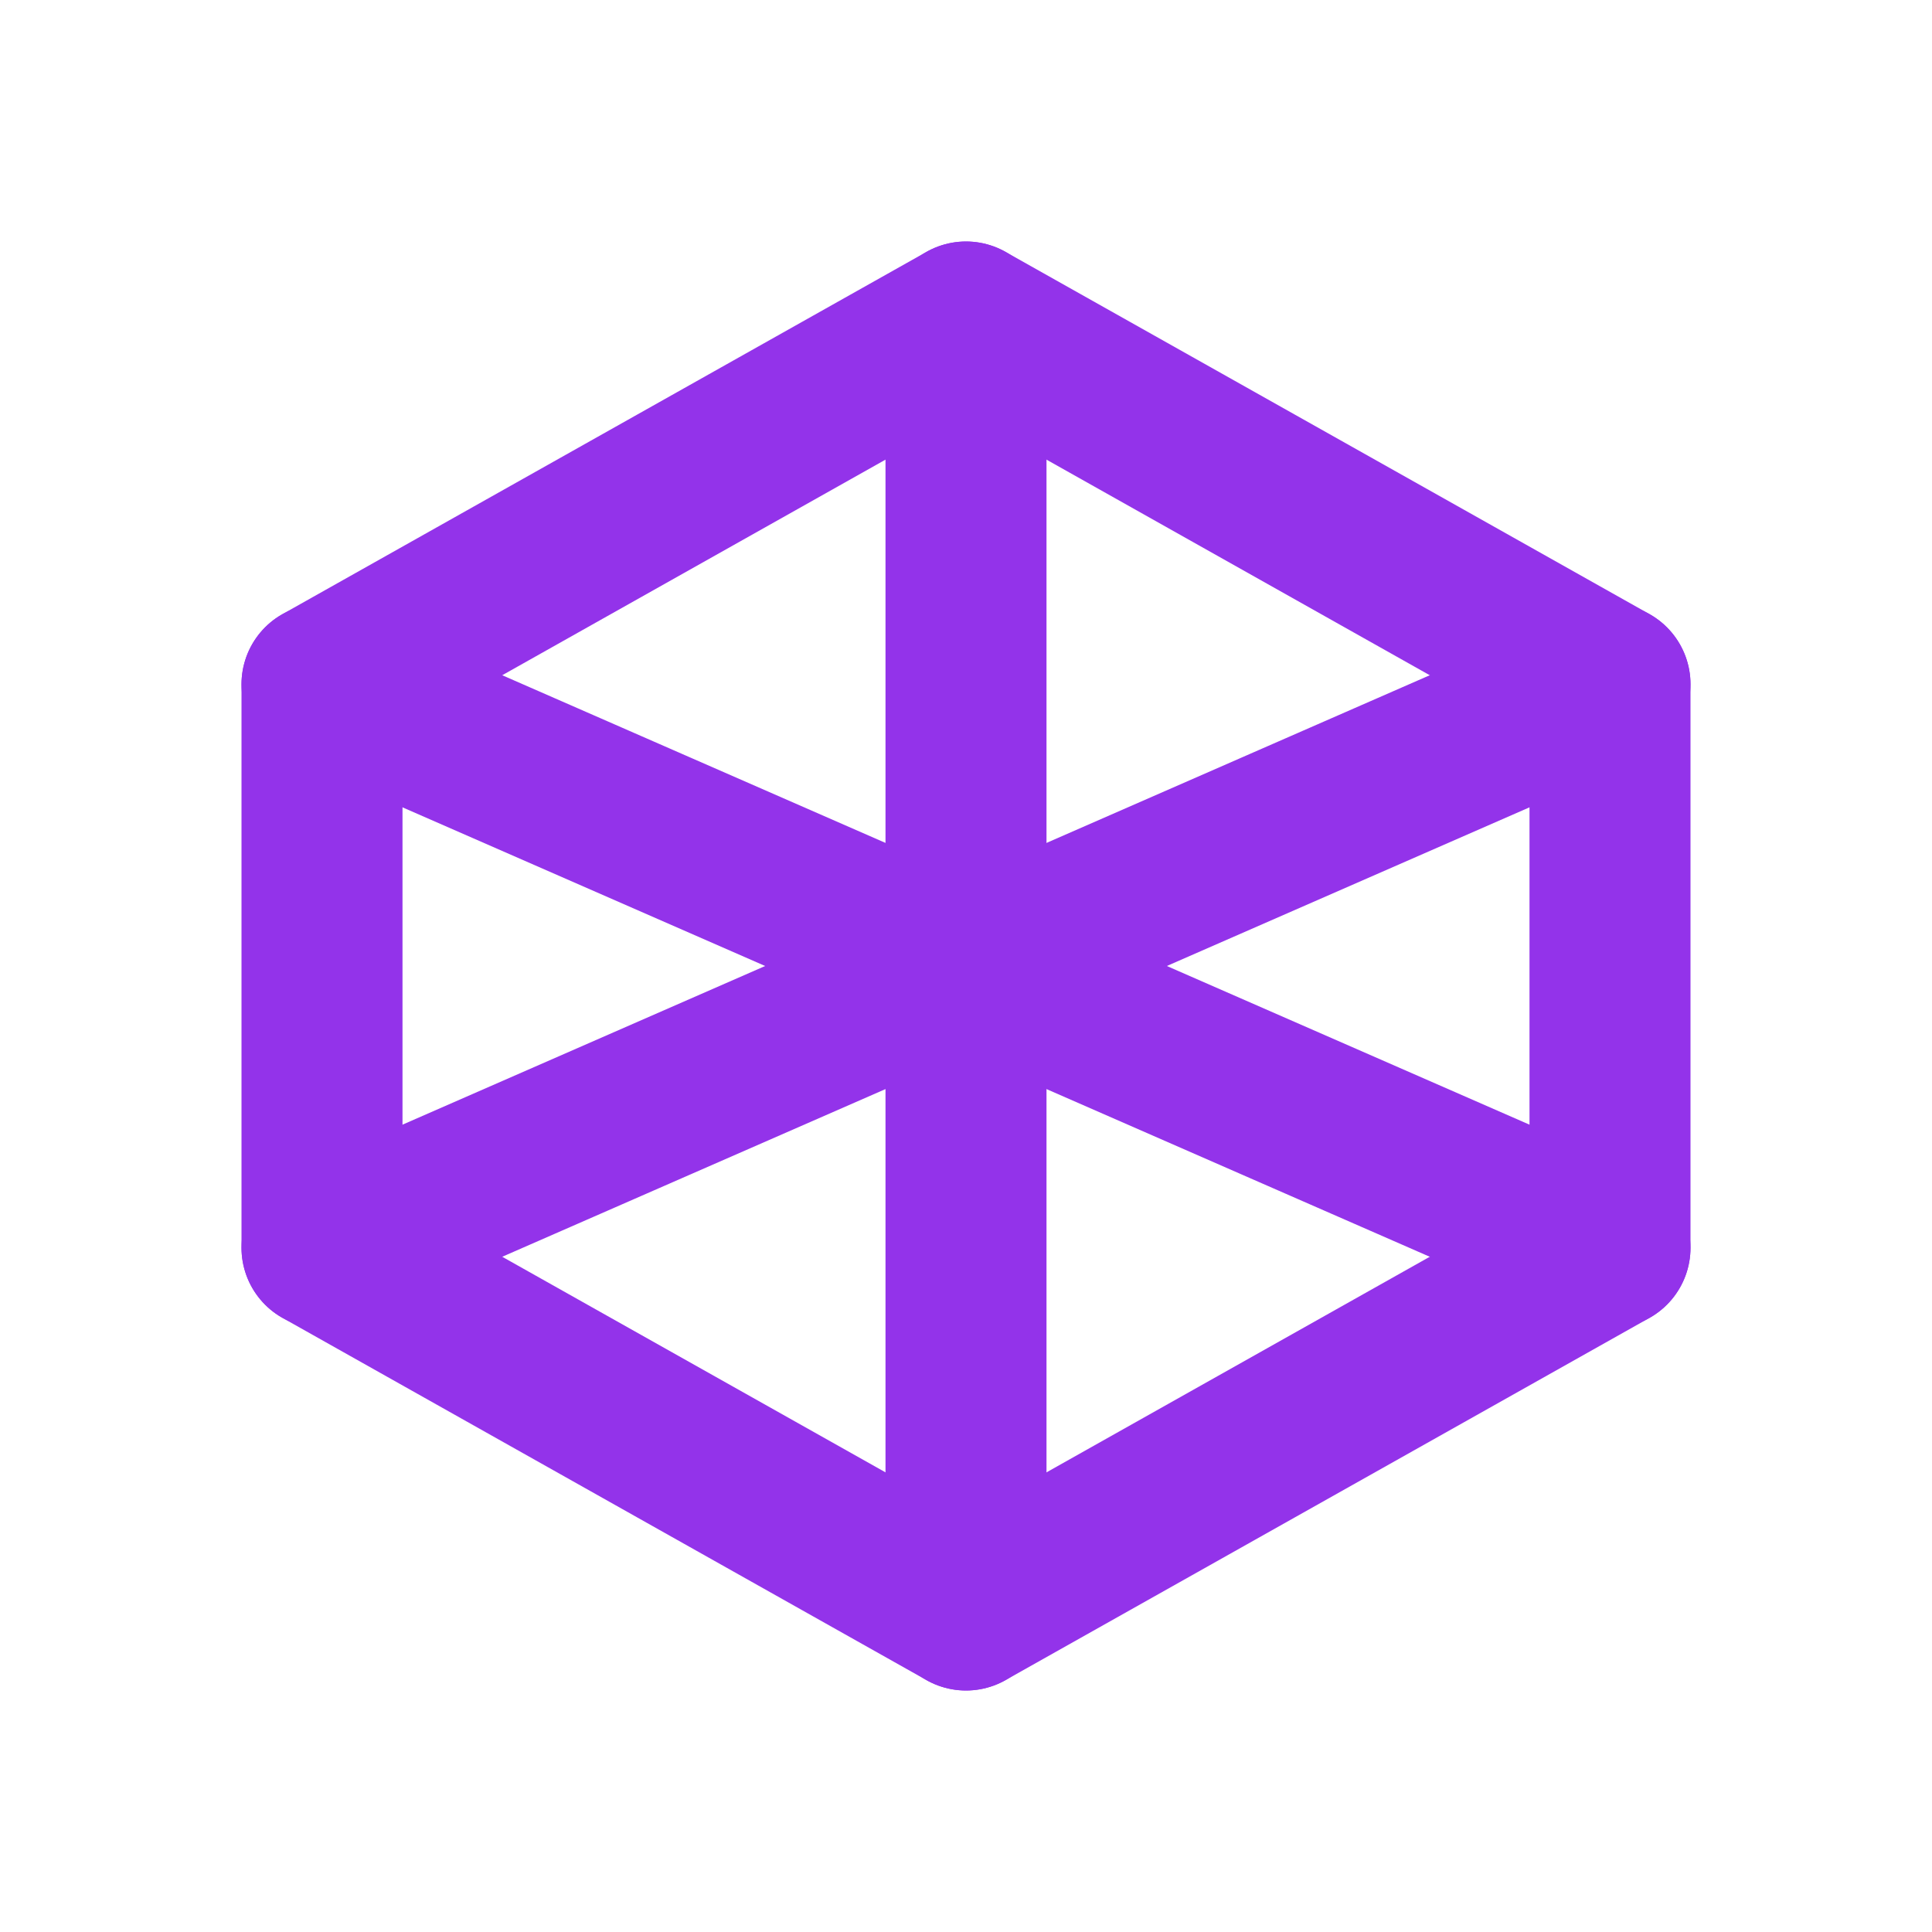 <?xml version="1.0" encoding="UTF-8"?>
<svg width="24" height="24" viewBox="0 0 24 24" fill="none" xmlns="http://www.w3.org/2000/svg">
  <path d="M12 4L20 8.5V15.5L12 20L4 15.5V8.5L12 4Z" stroke="#9333EA" stroke-width="2" stroke-linecap="round" stroke-linejoin="round"/>
  <path d="M12 4V20" stroke="#9333EA" stroke-width="2" stroke-linecap="round" stroke-linejoin="round"/>
  <path d="M4 8.5L20 15.5" stroke="#9333EA" stroke-width="2" stroke-linecap="round" stroke-linejoin="round"/>
  <path d="M20 8.5L4 15.5" stroke="#9333EA" stroke-width="2" stroke-linecap="round" stroke-linejoin="round"/>
</svg>
